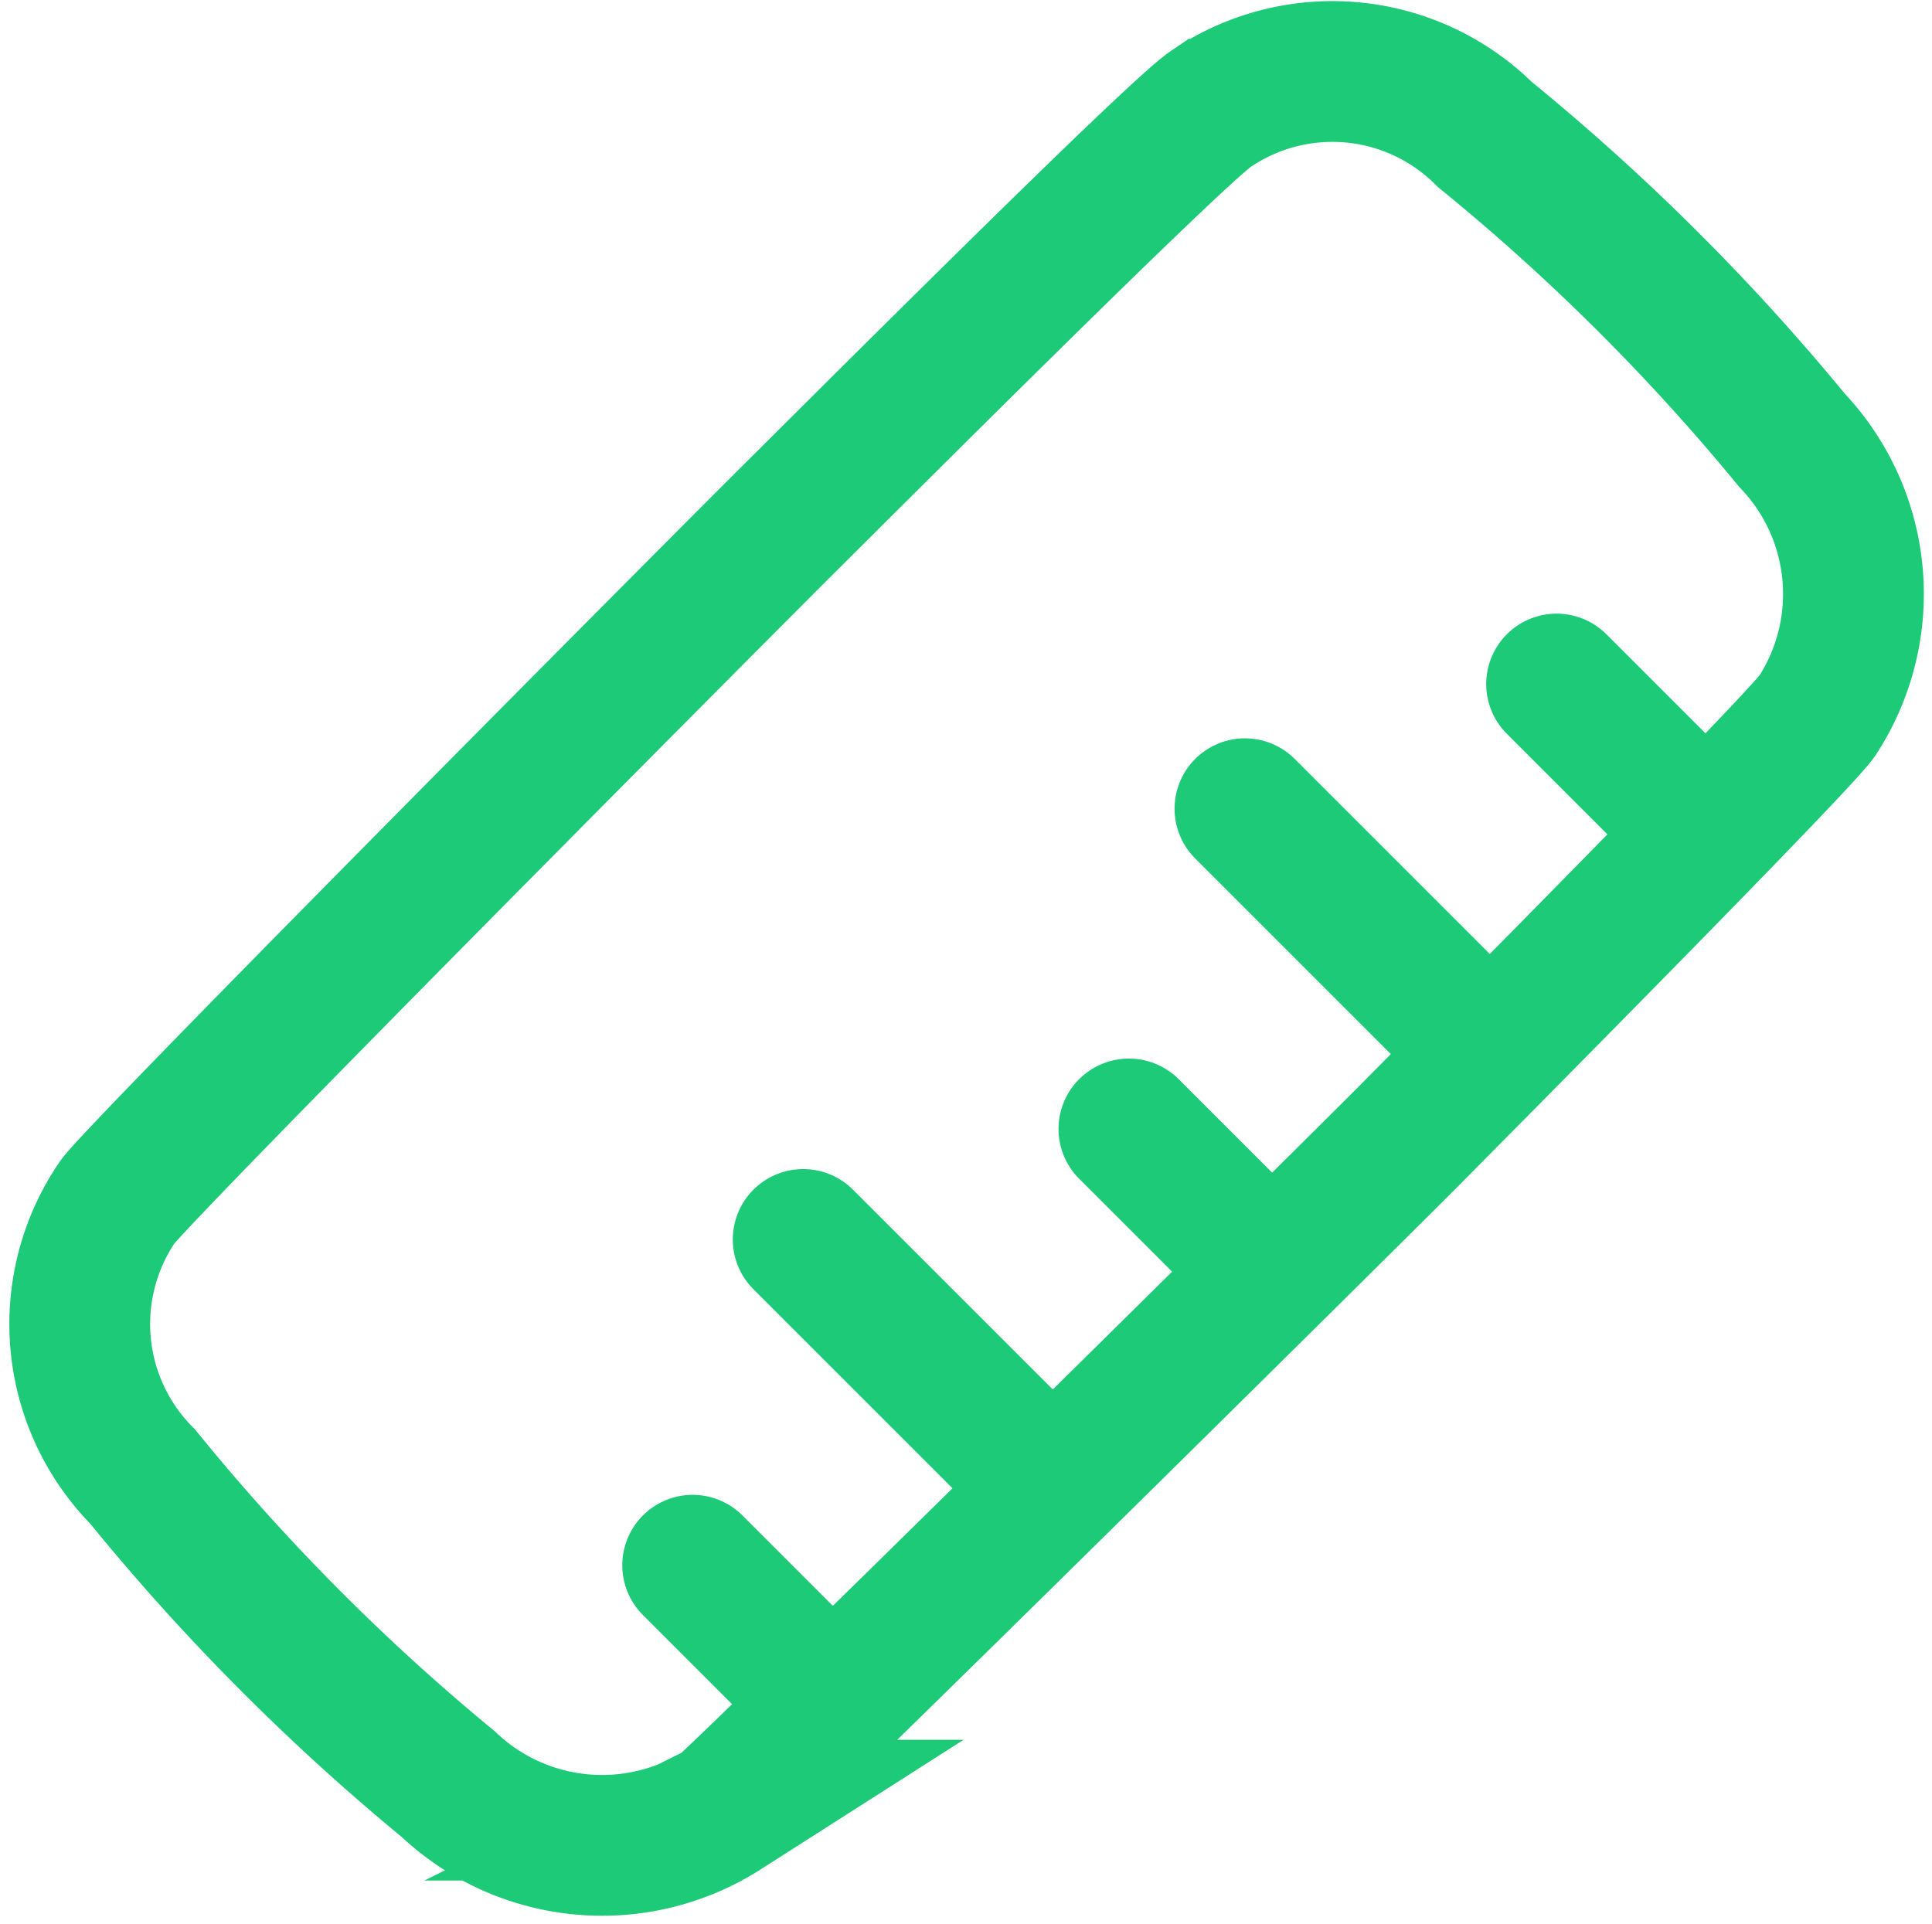 <svg xmlns="http://www.w3.org/2000/svg" width="19.212" height="19.132" viewBox="0 0 19.212 19.132">
    <defs>
        <style>
            .prefix__cls-1{fill:none;stroke:#1dca77;stroke-width:1.4px;stroke-linecap:round;stroke-linejoin:round}
        </style>
    </defs>
    <g id="prefix__Group_33630" data-name="Group 33630" transform="translate(.793 .7)">
        <path id="prefix__Line_710" d="M1.213 1.213L0 0" class="prefix__cls-1" data-name="Line 710" transform="translate(14.686 6.103)"/>
        <path id="prefix__Line_711" d="M2.282 2.282L0 0" class="prefix__cls-1" data-name="Line 711" transform="translate(11.587 7.343)"/>
        <path id="prefix__Line_712" d="M1.213 1.213L0 0" class="prefix__cls-1" data-name="Line 712" transform="translate(10.433 10.528)"/>
        <path id="prefix__Line_713" d="M2.282 2.282L0 0" class="prefix__cls-1" data-name="Line 713" transform="translate(7.194 11.627)"/>
        <path id="prefix__Line_714" d="M1.213 1.213L0 0" class="prefix__cls-1" data-name="Line 714" transform="translate(6.095 14.867)"/>
        <path id="prefix__Path_639" fill="none" stroke="#1dca77" stroke-miterlimit="10" stroke-width="1.4px" d="M-3589.876 2720.93a2.153 2.153 0 0 1-.256-2.722c.132-.226 6.188-6.311 6.708-6.827s3.8-3.8 4.167-4.05a2.148 2.148 0 0 1 2.73.253 21.616 21.616 0 0 1 3.053 3.04 2.218 2.218 0 0 1 .256 2.732c-.115.2-3.3 3.413-4.056 4.176-.806.811-6.73 6.664-6.834 6.716a2.227 2.227 0 0 1-2.73-.26 21.655 21.655 0 0 1-3.038-3.058z" data-name="Path 639" transform="translate(3590.501 -2706.945)"/>
    </g>
</svg>
